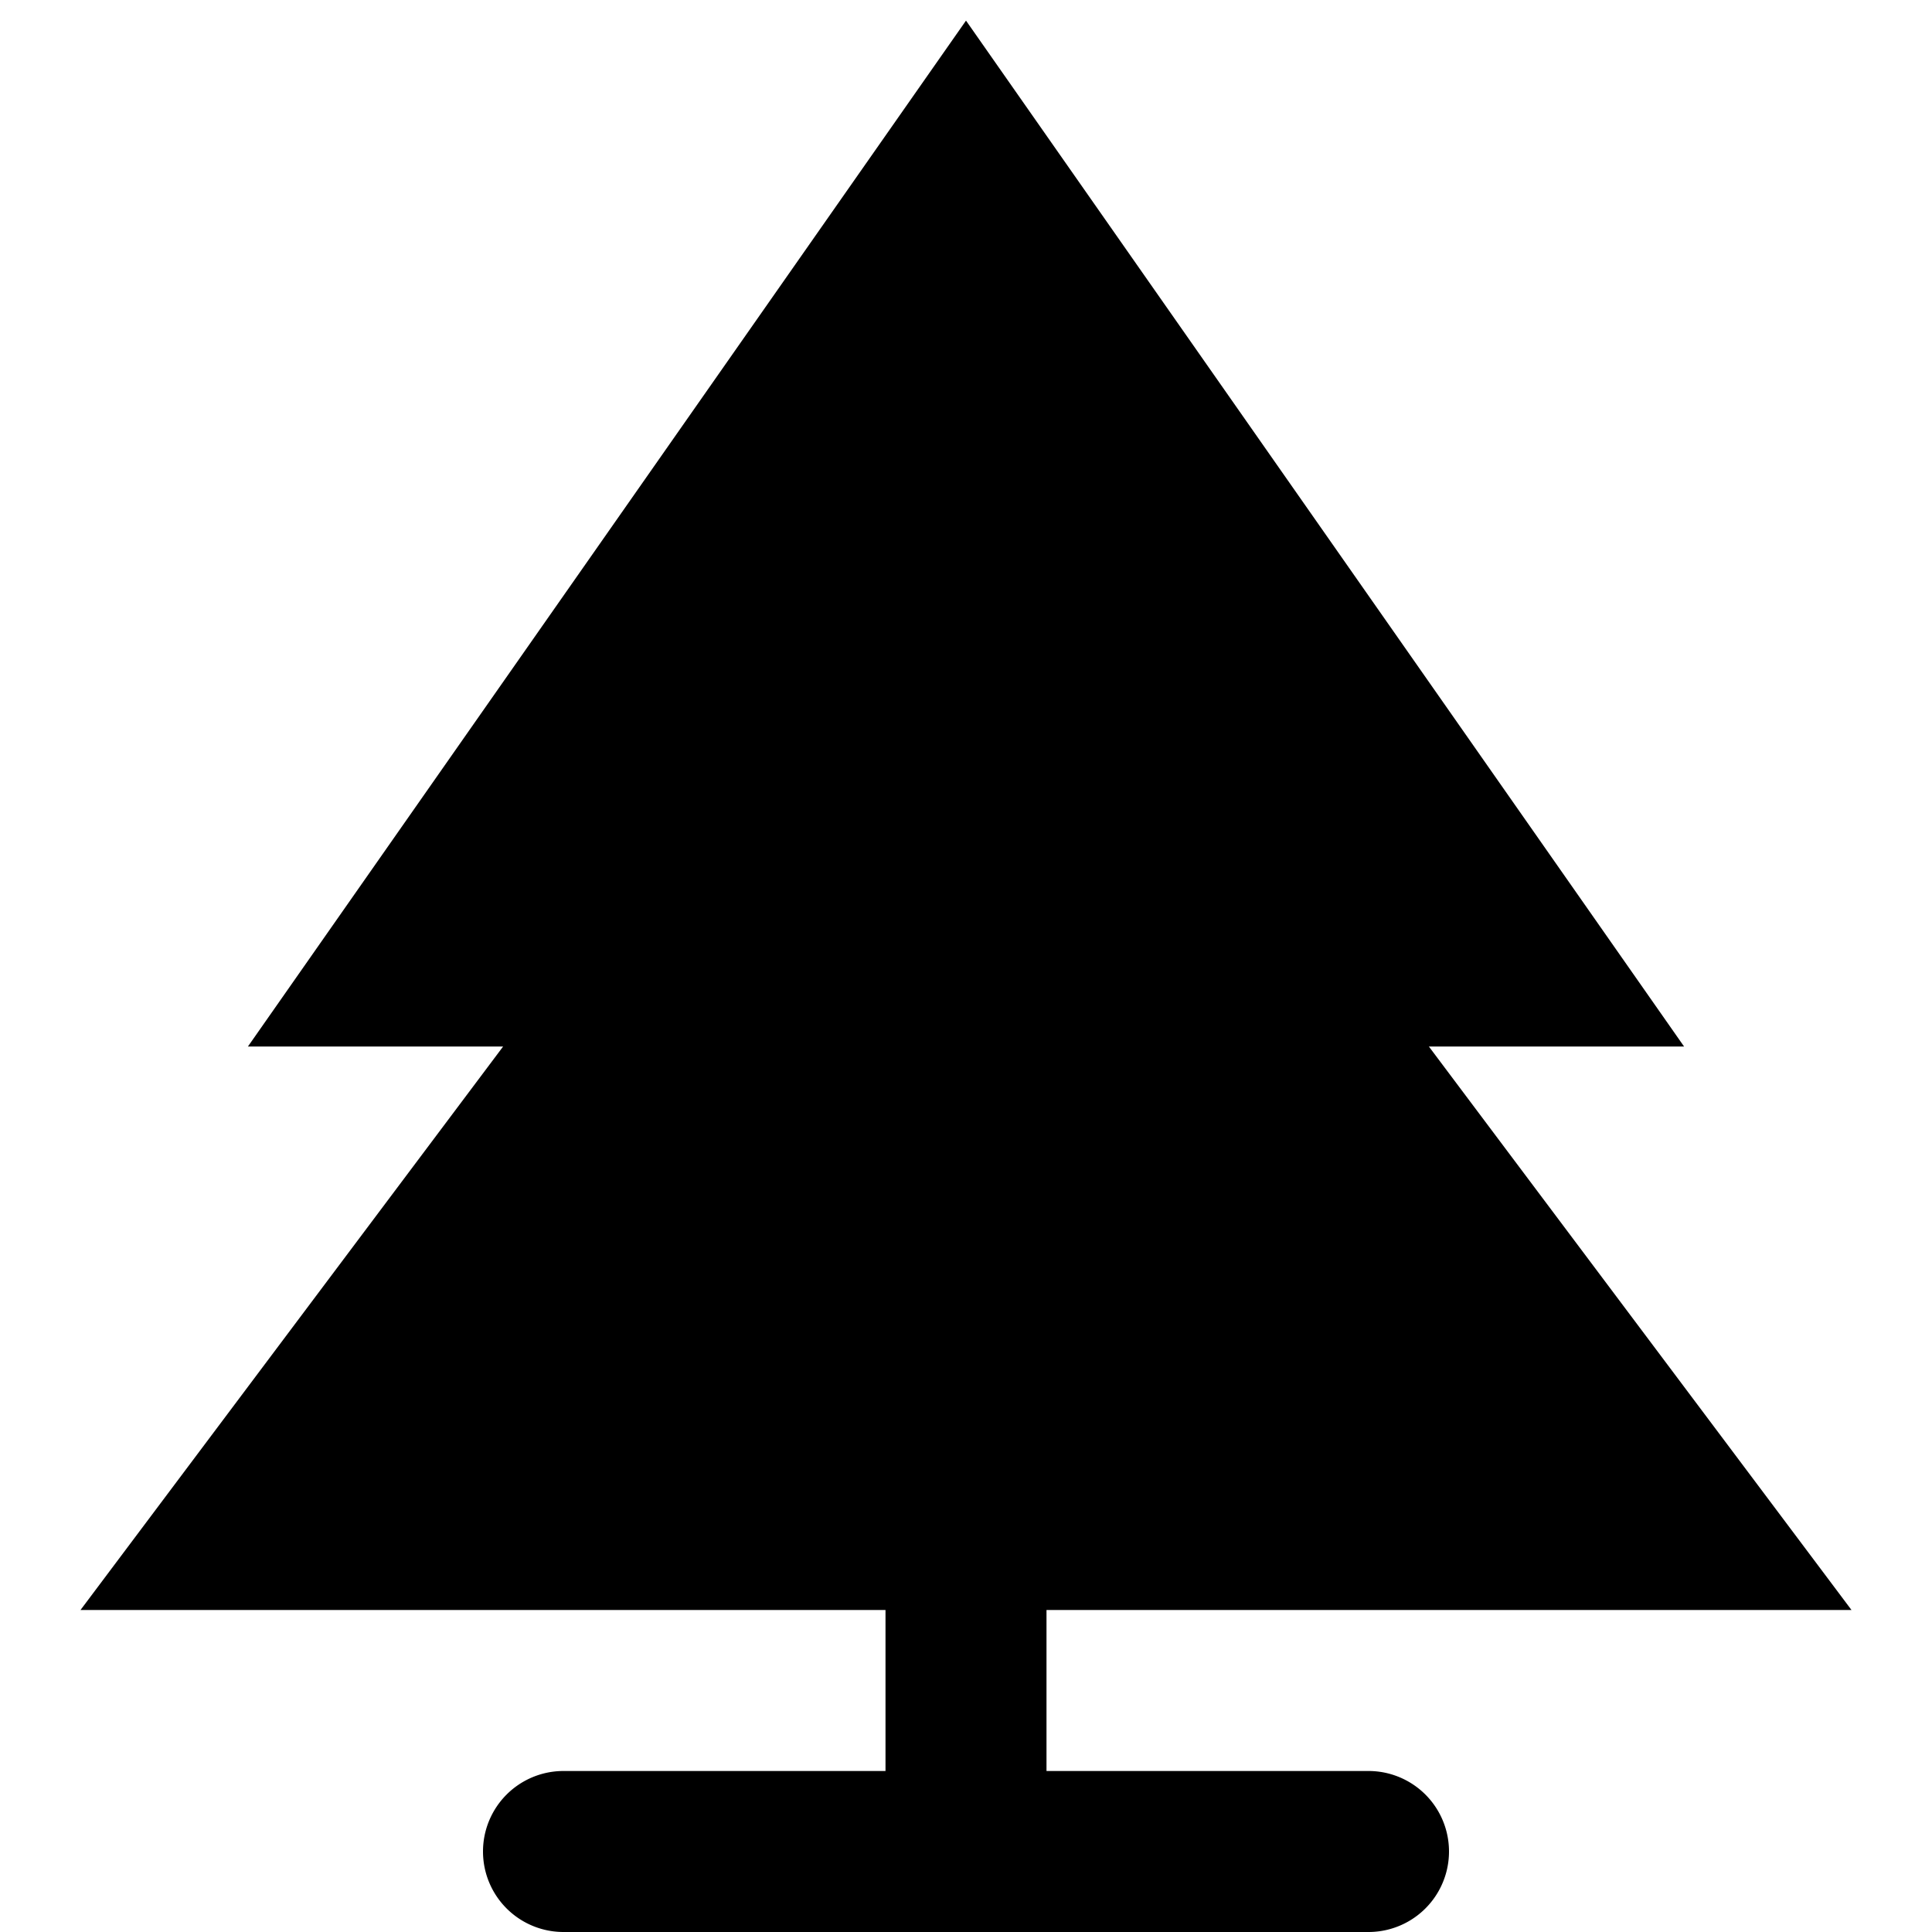 <svg id="nc_icon" xmlns="http://www.w3.org/2000/svg" xml:space="preserve" viewBox="0 0 24 24"><path fill="currentColor" d="M17 22h-4v-2h10l-5.25-7h3.17L12 .256 3.08 13h3.17L1 20h10v2H7a1 1 0 0 0 0 2h10a1 1 0 0 0 0-2z" class="nc-icon-wrapper"/></svg>
